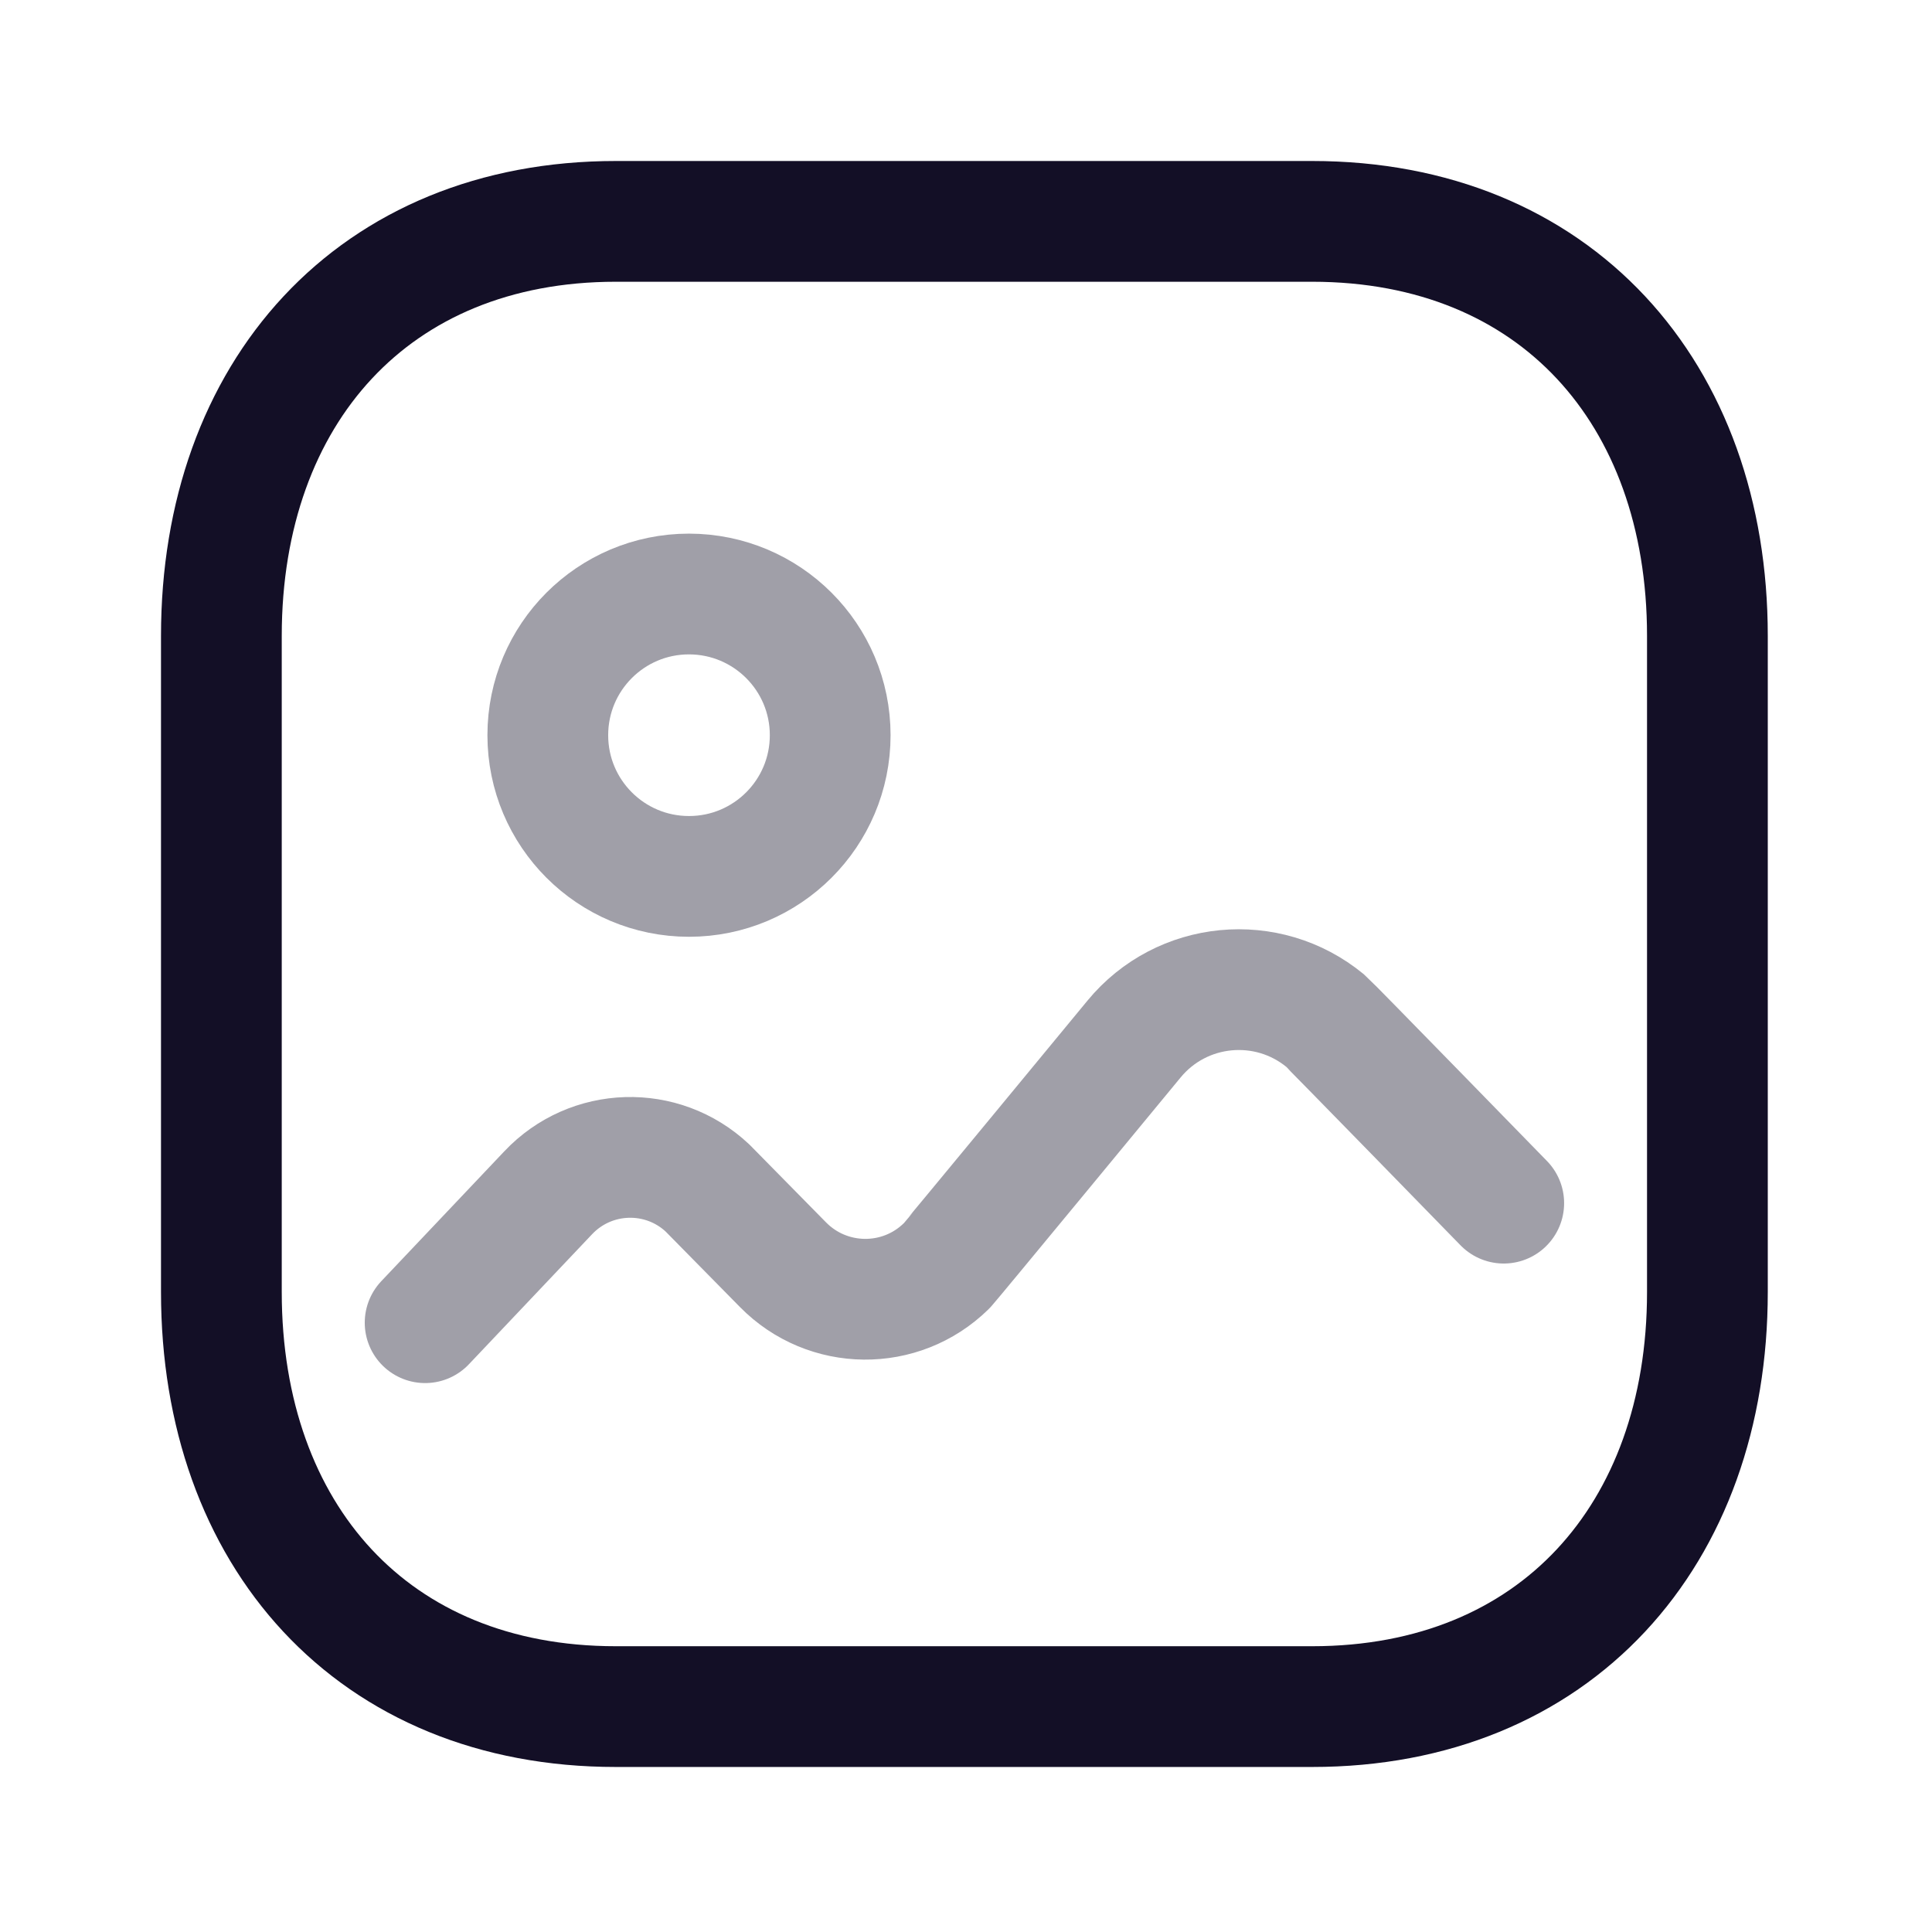 <svg width="24" height="24" viewBox="0 0 24 24" fill="none" xmlns="http://www.w3.org/2000/svg">
<g id="Iconly/Two-tone/Image">
<g id="Image">
<path id="Stroke 1" fill-rule="evenodd" clip-rule="evenodd" d="M21.21 7.899V16.05C21.21 19.07 19.32 21.2 16.3 21.2H7.65C4.63 21.2 2.75 19.07 2.75 16.05V7.899C2.75 4.879 4.64 2.75 7.65 2.75H16.3C19.32 2.75 21.21 4.879 21.21 7.899Z" stroke="#130F26" stroke-width="1.5" stroke-linecap="round" stroke-linejoin="round"/>
<path id="Stroke 3" opacity="0.4" d="M5.281 16.431L6.809 14.818C7.34 14.255 8.225 14.228 8.789 14.758C8.806 14.775 9.726 15.71 9.726 15.71C10.281 16.275 11.188 16.284 11.753 15.73C11.79 15.694 14.087 12.908 14.087 12.908C14.679 12.189 15.742 12.086 16.462 12.679C16.51 12.719 18.68 14.946 18.68 14.946" stroke="#130F26" stroke-width="1.5" stroke-linecap="round" stroke-linejoin="round"/>
<path id="Stroke 5" opacity="0.4" fill-rule="evenodd" clip-rule="evenodd" d="M10.313 9.133C10.313 10.102 9.528 10.887 8.559 10.887C7.59 10.887 6.805 10.102 6.805 9.133C6.805 8.164 7.59 7.379 8.559 7.379C9.528 7.38 10.313 8.164 10.313 9.133Z" stroke="#130F26" stroke-width="1.5" stroke-linecap="round" stroke-linejoin="round"/>
</g>
</g>
</svg>
